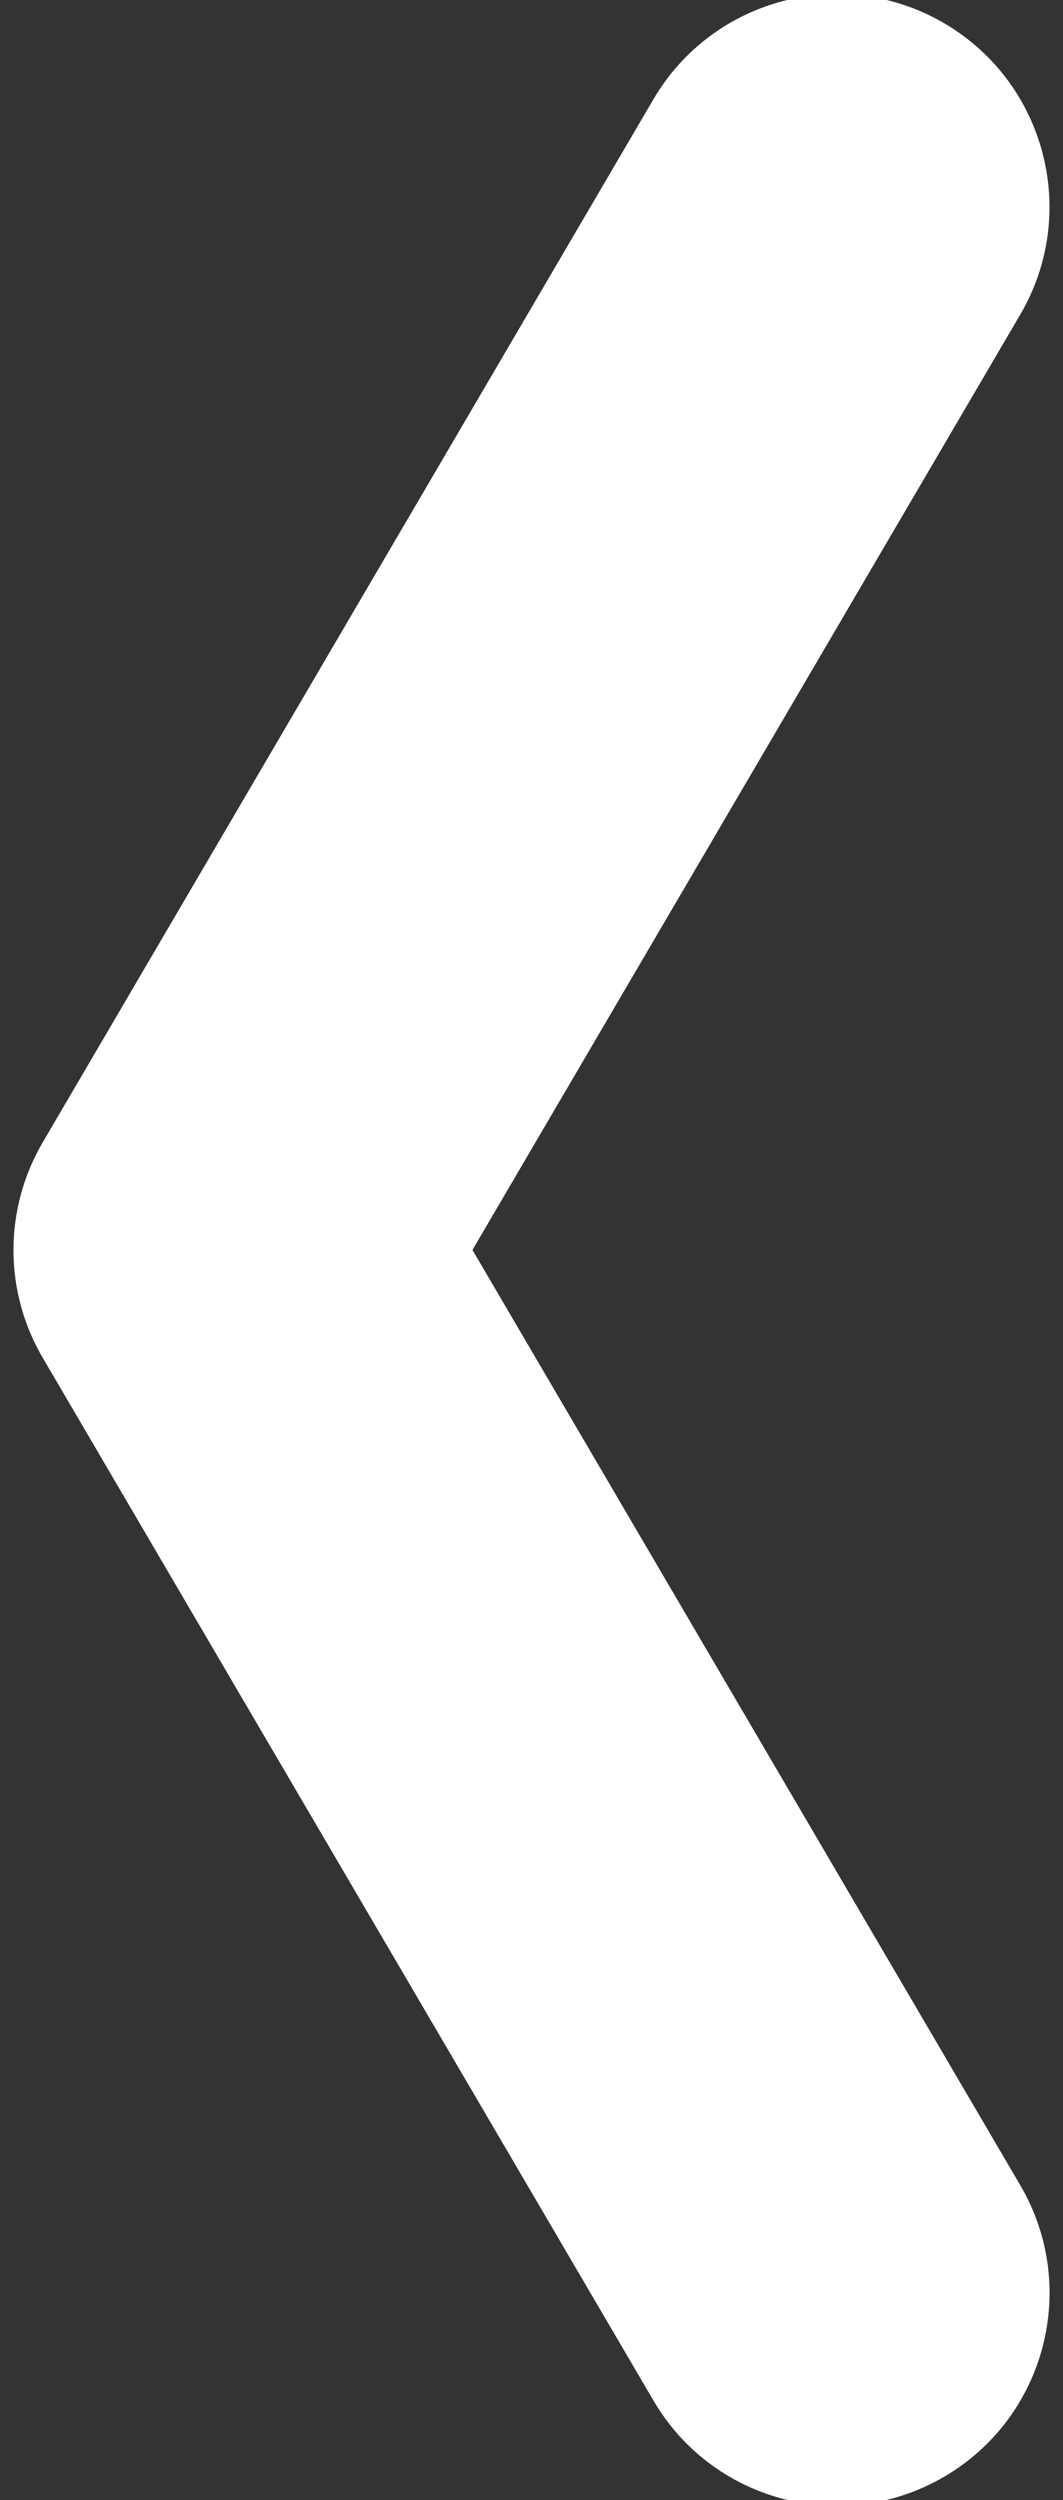 <?xml version="1.0" encoding="utf-8"?>
<!-- Generator: Adobe Illustrator 17.0.0, SVG Export Plug-In . SVG Version: 6.00 Build 0)  -->
<!DOCTYPE svg PUBLIC "-//W3C//DTD SVG 1.1//EN" "http://www.w3.org/Graphics/SVG/1.1/DTD/svg11.dtd">
<svg version="1.1" id="Layer_1" xmlns="http://www.w3.org/2000/svg" xmlns:xlink="http://www.w3.org/1999/xlink" x="0px" y="0px"
	 width="20px" height="47px" viewBox="0 0 20 47" enable-background="new 0 0 20 47" xml:space="preserve">
<rect x="0" y="0" width="20" height="47" fill="#333333" stroke="none"/>
<g>
	<g>
		<path fill="#FFFFFF" d="M15.75,47.11c0.687,0,1.383-0.178,2.019-0.55c1.906-1.117,2.545-3.568,1.429-5.474L8.889,23.499
			L19.195,5.915c1.118-1.905,0.48-4.356-1.425-5.475c-1.906-1.118-4.356-0.48-5.475,1.425L0.801,21.481
			c-0.73,1.249-0.73,2.794,0.001,4.042l11.493,19.608C13.039,46.402,14.376,47.11,15.75,47.11z"/>
	</g>
</g>
</svg>
